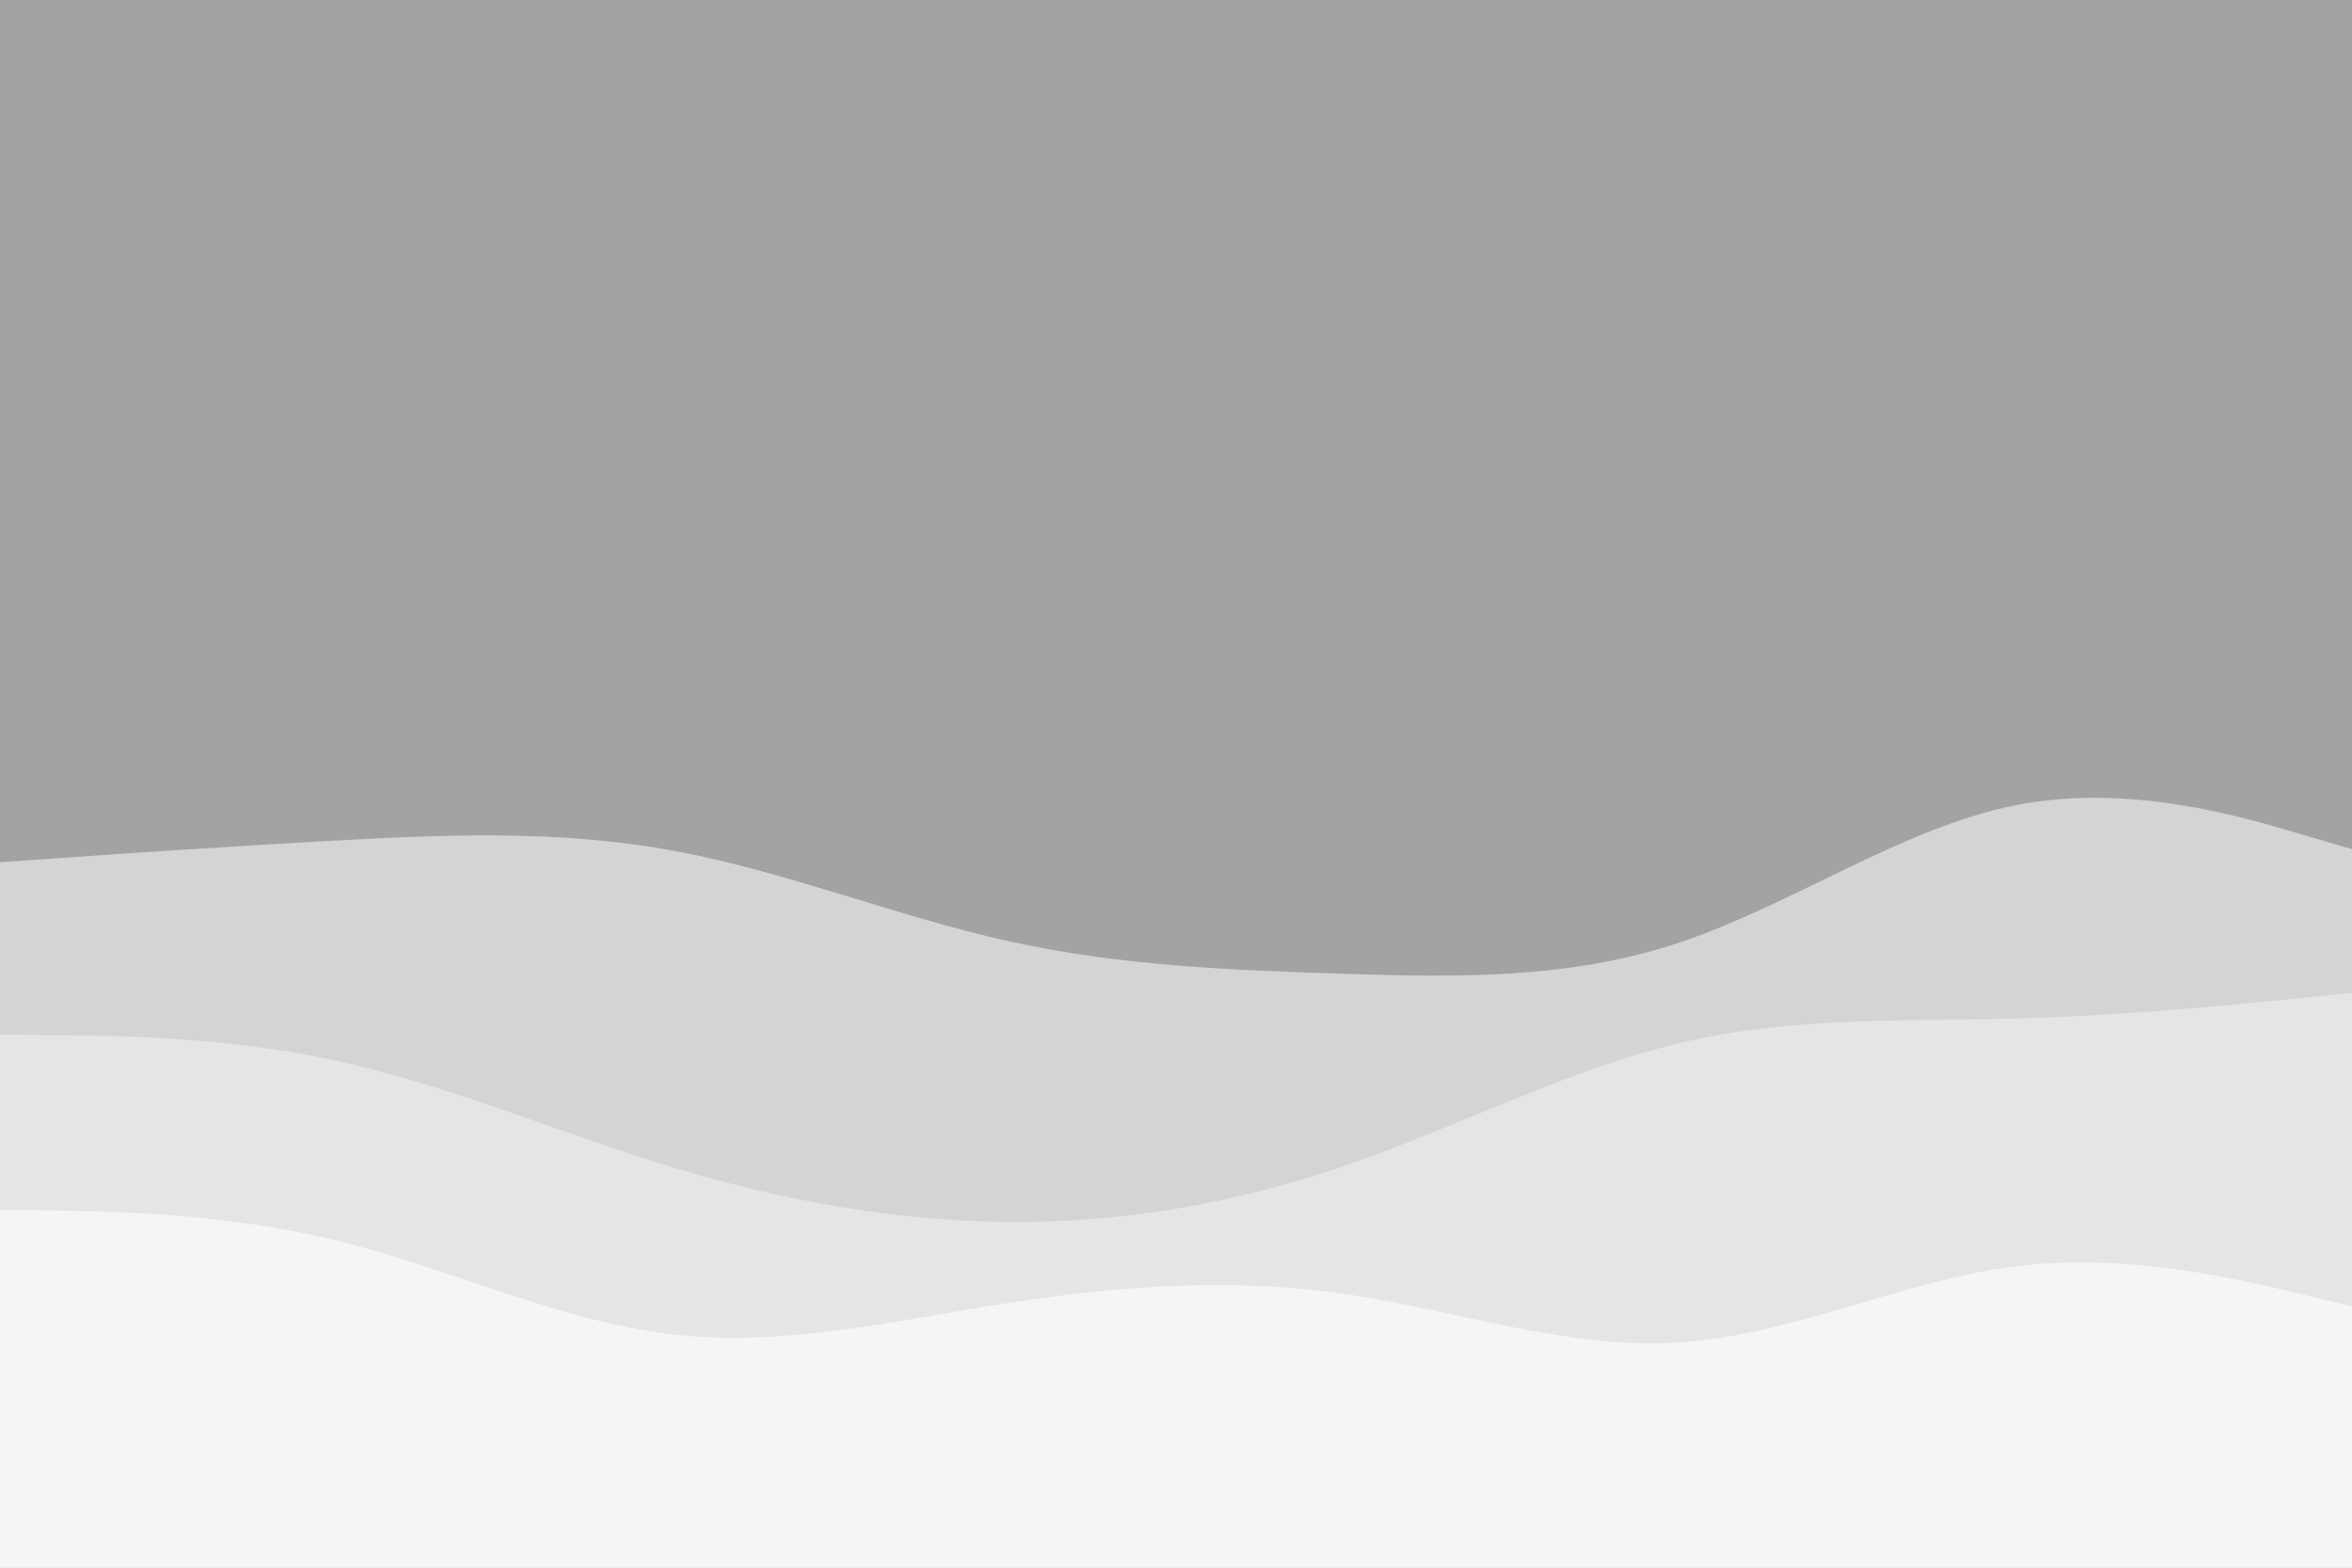<svg id="visual" viewBox="0 0 900 600" width="900" height="600" xmlns="http://www.w3.org/2000/svg" xmlns:xlink="http://www.w3.org/1999/xlink" version="1.1"><rect x="0" y="0" width="900" height="600" fill="#a3a3a3"></rect><path d="M0 330L21.5 328.5C43 327 86 324 128.8 321.7C171.7 319.3 214.3 317.7 257.2 325.5C300 333.3 343 350.7 385.8 360.2C428.7 369.7 471.3 371.3 514.2 372.7C557 374 600 375 642.8 360.7C685.7 346.3 728.3 316.7 771.2 308.2C814 299.7 857 312.3 878.5 318.7L900 325L900 601L878.5 601C857 601 814 601 771.2 601C728.3 601 685.7 601 642.8 601C600 601 557 601 514.2 601C471.3 601 428.7 601 385.8 601C343 601 300 601 257.2 601C214.3 601 171.7 601 128.8 601C86 601 43 601 21.5 601L0 601Z" fill="#d4d4d4"></path><path d="M0 396L21.5 396.2C43 396.3 86 396.7 128.8 406C171.7 415.3 214.3 433.7 257.2 446.7C300 459.7 343 467.3 385.8 467.7C428.7 468 471.3 461 514.2 446.3C557 431.7 600 409.3 642.8 399.2C685.7 389 728.3 391 771.2 389.8C814 388.7 857 384.3 878.5 382.2L900 380L900 601L878.5 601C857 601 814 601 771.2 601C728.3 601 685.7 601 642.8 601C600 601 557 601 514.2 601C471.3 601 428.7 601 385.8 601C343 601 300 601 257.2 601C214.3 601 171.7 601 128.8 601C86 601 43 601 21.5 601L0 601Z" fill="#e5e5e5"></path><path d="M0 463L21.5 463.3C43 463.7 86 464.3 128.8 474.8C171.7 485.3 214.3 505.7 257.2 510.7C300 515.7 343 505.3 385.8 498.7C428.7 492 471.3 489 514.2 495.2C557 501.3 600 516.7 642.8 513.8C685.7 511 728.3 490 771.2 484.7C814 479.3 857 489.7 878.5 494.8L900 500L900 601L878.5 601C857 601 814 601 771.2 601C728.3 601 685.7 601 642.8 601C600 601 557 601 514.2 601C471.3 601 428.7 601 385.8 601C343 601 300 601 257.2 601C214.3 601 171.7 601 128.8 601C86 601 43 601 21.5 601L0 601Z" fill="#f5f5f5"></path></svg>